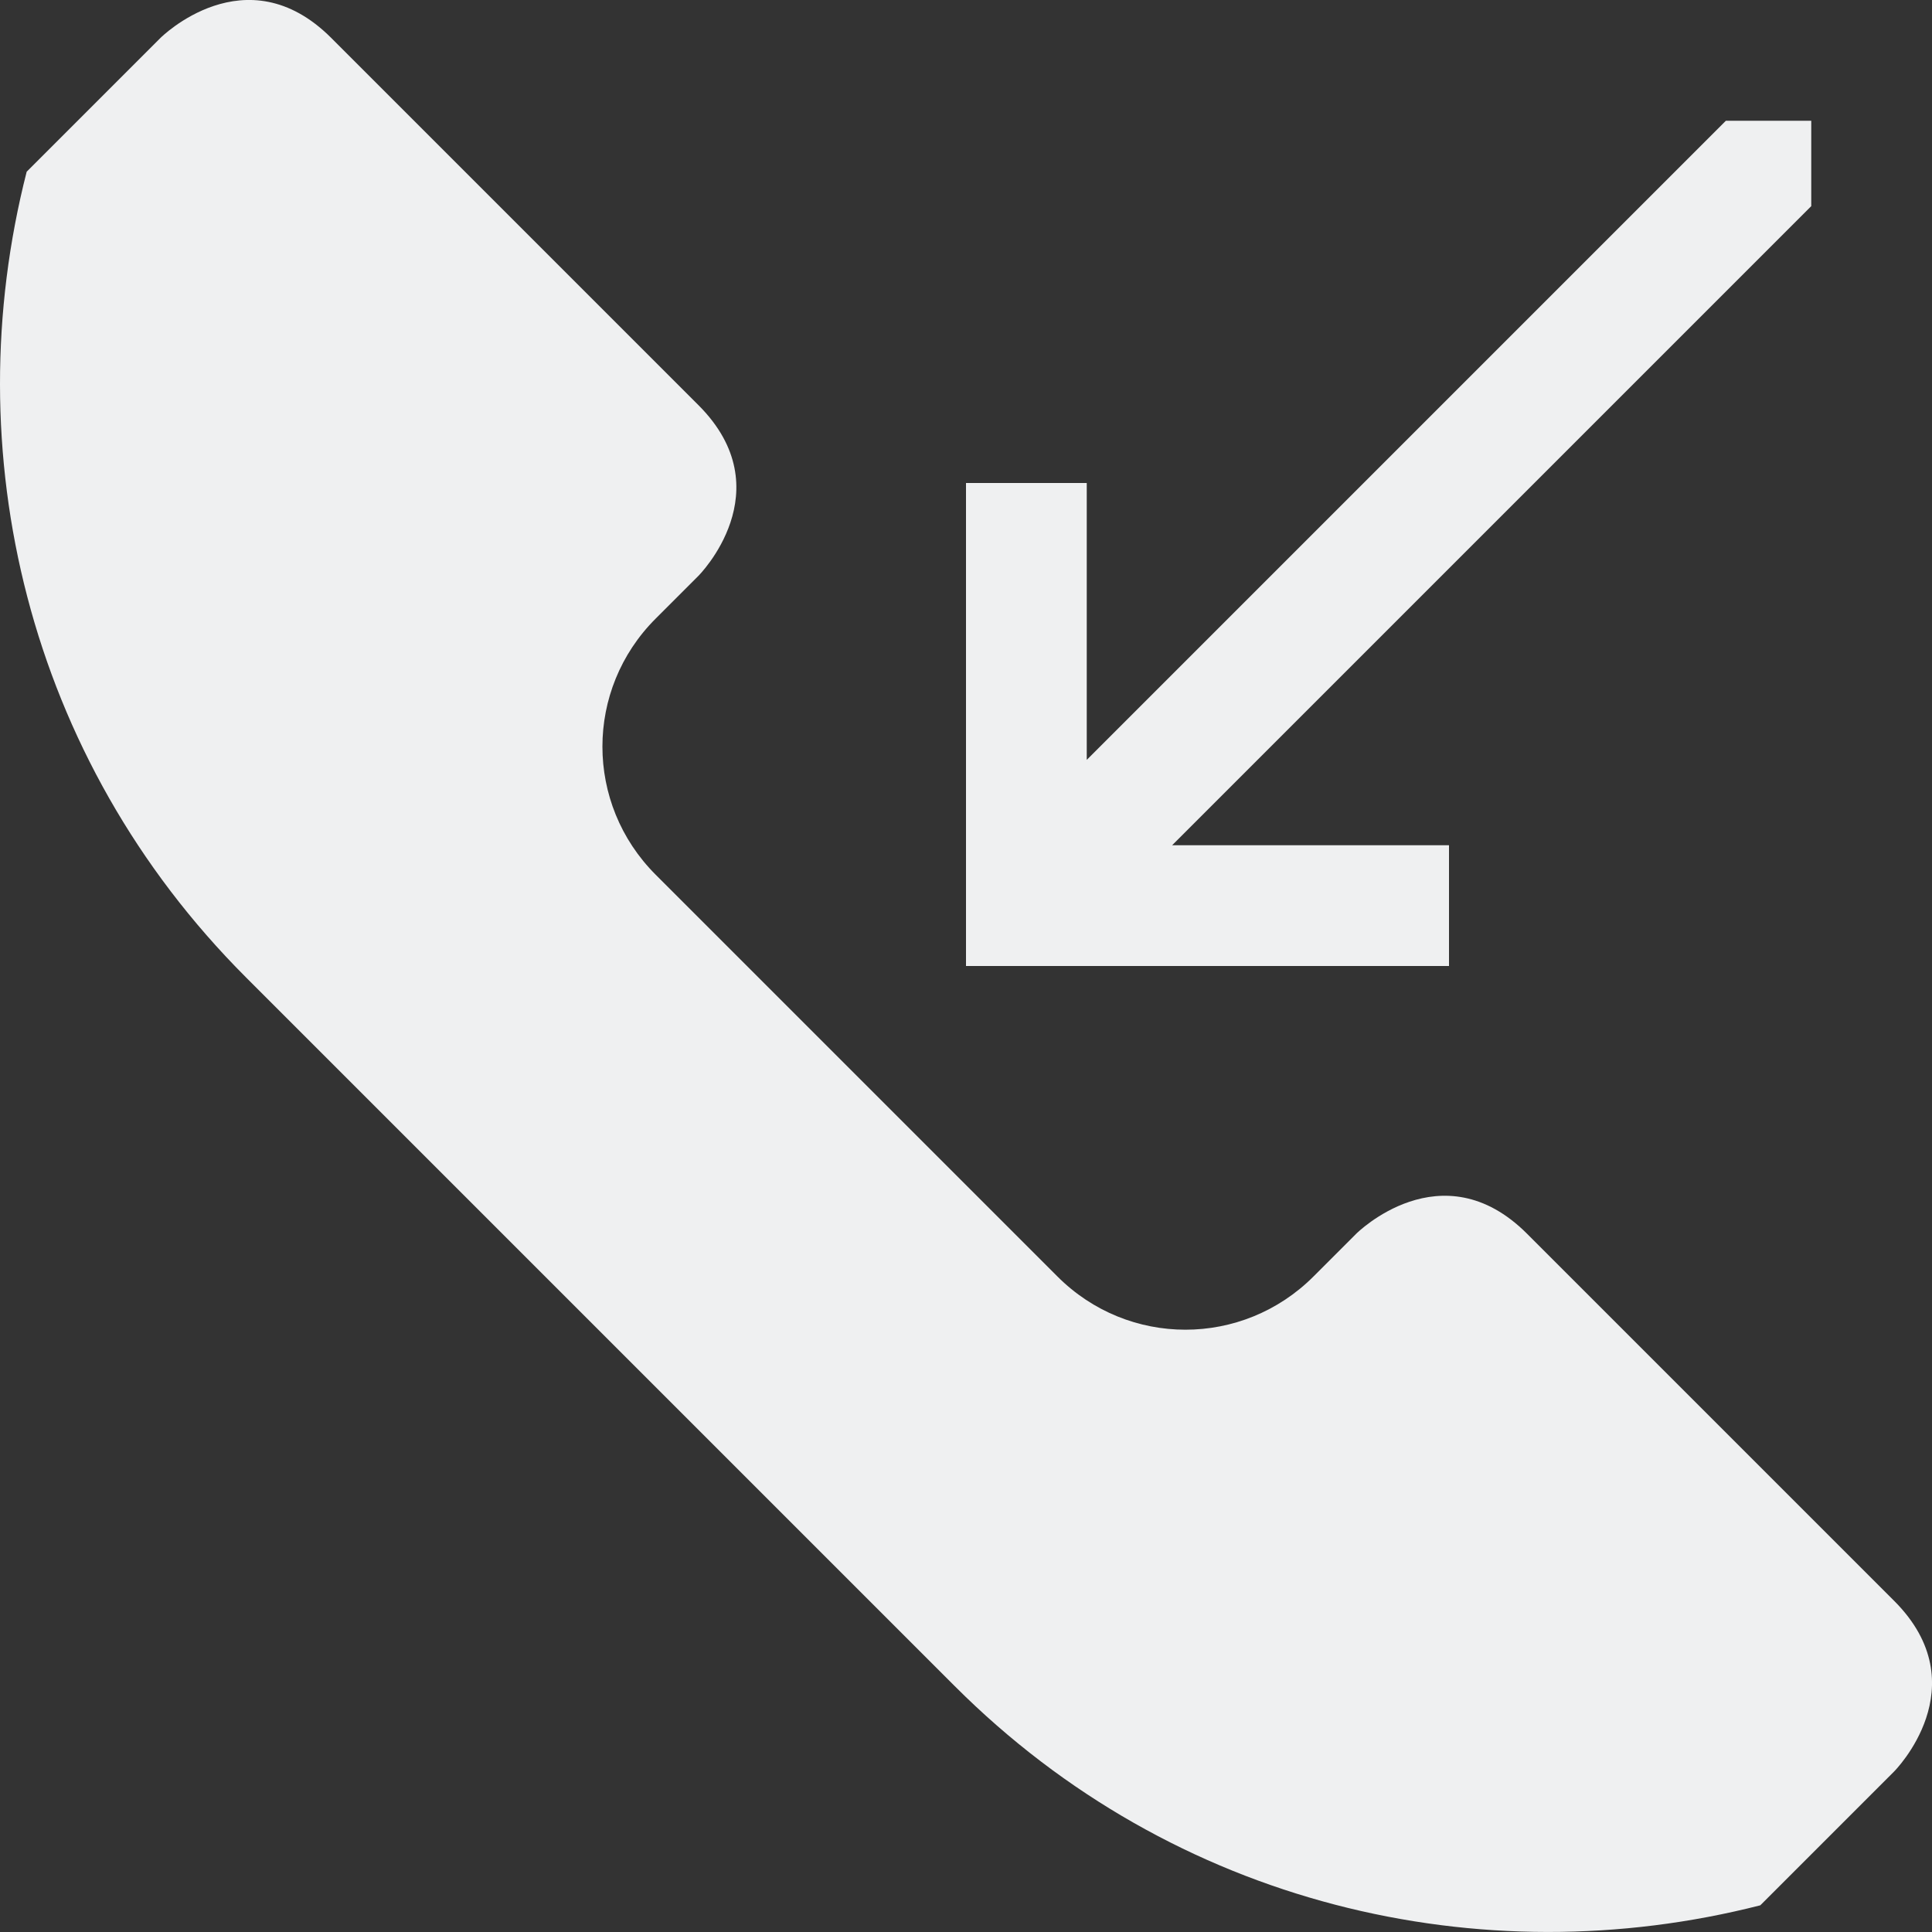 <?xml version="1.0" encoding="UTF-8" standalone="no"?>
<!-- Created with Inkscape (http://www.inkscape.org/) -->

<svg
   xmlns:dc="http://purl.org/dc/elements/1.1/"
   xmlns:cc="http://creativecommons.org/ns#"
   xmlns:rdf="http://www.w3.org/1999/02/22-rdf-syntax-ns#"
   xmlns:svg="http://www.w3.org/2000/svg"
   xmlns="http://www.w3.org/2000/svg"
   xmlns:sodipodi="http://sodipodi.sourceforge.net/DTD/sodipodi-0.dtd"
   xmlns:inkscape="http://www.inkscape.org/namespaces/inkscape"
   id="svg7384"
   height="16"
   width="16"
   version="1.1"
   sodipodi:docname="call-incoming-symbolic.svg"
   inkscape:version="0.92.3 (2405546, 2018-03-11)">
  <rect width="100%" height="100%" fill="#333333" stroke="none"/>
  <defs
     id="defs10" />
  <sodipodi:namedview
     pagecolor="#ffffff"
     bordercolor="#666666"
     borderopacity="1"
     objecttolerance="10"
     gridtolerance="10"
     guidetolerance="10"
     inkscape:pageopacity="0"
     inkscape:pageshadow="2"
     inkscape:window-width="1920"
     inkscape:window-height="1026"
     id="namedview8"
     showgrid="true"
     inkscape:zoom="18.16"
     inkscape:cx="-4.5088106"
     inkscape:cy="7.7288136"
     inkscape:window-x="0"
     inkscape:window-y="30"
     inkscape:window-maximized="1"
     inkscape:current-layer="svg7384">
    <inkscape:grid
       type="xygrid"
       id="grid816" />
  </sodipodi:namedview>
  <title
     id="title9167">Gnome Symbolic Icon Theme</title>
  <path
     inkscape:connector-curvature="0"
     style="fill:#eff0f1;fill-opacity:1;stroke:none"
     d="m 7.907,13.964 c 1.816,1.816 4.359,2.405 6.671,1.815 l 0.401,-0.401 0.707,-0.707 c 0,0 0.707,-0.707 -10e-6,-1.414 l -3.04,-3.04 c -0.707,-0.707 -1.414,0 -1.414,0 l -0.354,0.354 c -0.588,0.588 -1.534,0.588 -2.121,0 L 5.43,7.244 c -0.588,-0.588 -0.588,-1.534 0,-2.121 l 0.354,-0.354 c 0,0 0.707,-0.707 -1e-5,-1.414 L 2.743,0.314 c -0.707,-0.707 -1.414,0 -1.414,0 l -0.707,0.707 -0.401,0.401 c -0.591,2.311 -10e-5,4.855 1.815,6.671 z"
     class="ColorScheme-Text"
     id="path4" />
  <path
     style="color:#000000;font-style:normal;font-variant:normal;font-weight:normal;font-stretch:normal;font-size:medium;line-height:normal;font-family:sans-serif;font-variant-ligatures:normal;font-variant-position:normal;font-variant-caps:normal;font-variant-numeric:normal;font-variant-alternates:normal;font-feature-settings:normal;text-indent:0;text-align:start;text-decoration:none;text-decoration-line:none;text-decoration-style:solid;text-decoration-color:#000000;letter-spacing:normal;word-spacing:normal;text-transform:none;writing-mode:lr-tb;direction:ltr;text-orientation:mixed;dominant-baseline:auto;baseline-shift:baseline;text-anchor:start;white-space:normal;shape-padding:0;clip-rule:nonzero;display:inline;overflow:visible;visibility:visible;opacity:1;isolation:auto;mix-blend-mode:normal;color-interpolation:sRGB;color-interpolation-filters:linearRGB;solid-color:#000000;solid-opacity:1;vector-effect:none;fill:#eff0f1;fill-opacity:1;fill-rule:nonzero;stroke:none;stroke-width:1px;stroke-linecap:butt;stroke-linejoin:miter;stroke-miterlimit:4;stroke-dasharray:none;stroke-dashoffset:0;stroke-opacity:1;color-rendering:auto;image-rendering:auto;shape-rendering:auto;text-rendering:auto;enable-background:accumulate"
     d="M 14.293 1 L 9 6.293 L 9 4 L 8 4 L 8 7 L 8 8 L 12 8 L 12 7 L 9.707 7 L 15 1.707 L 15 1 L 14.293 1 z "
     id="path818" />
</svg>

